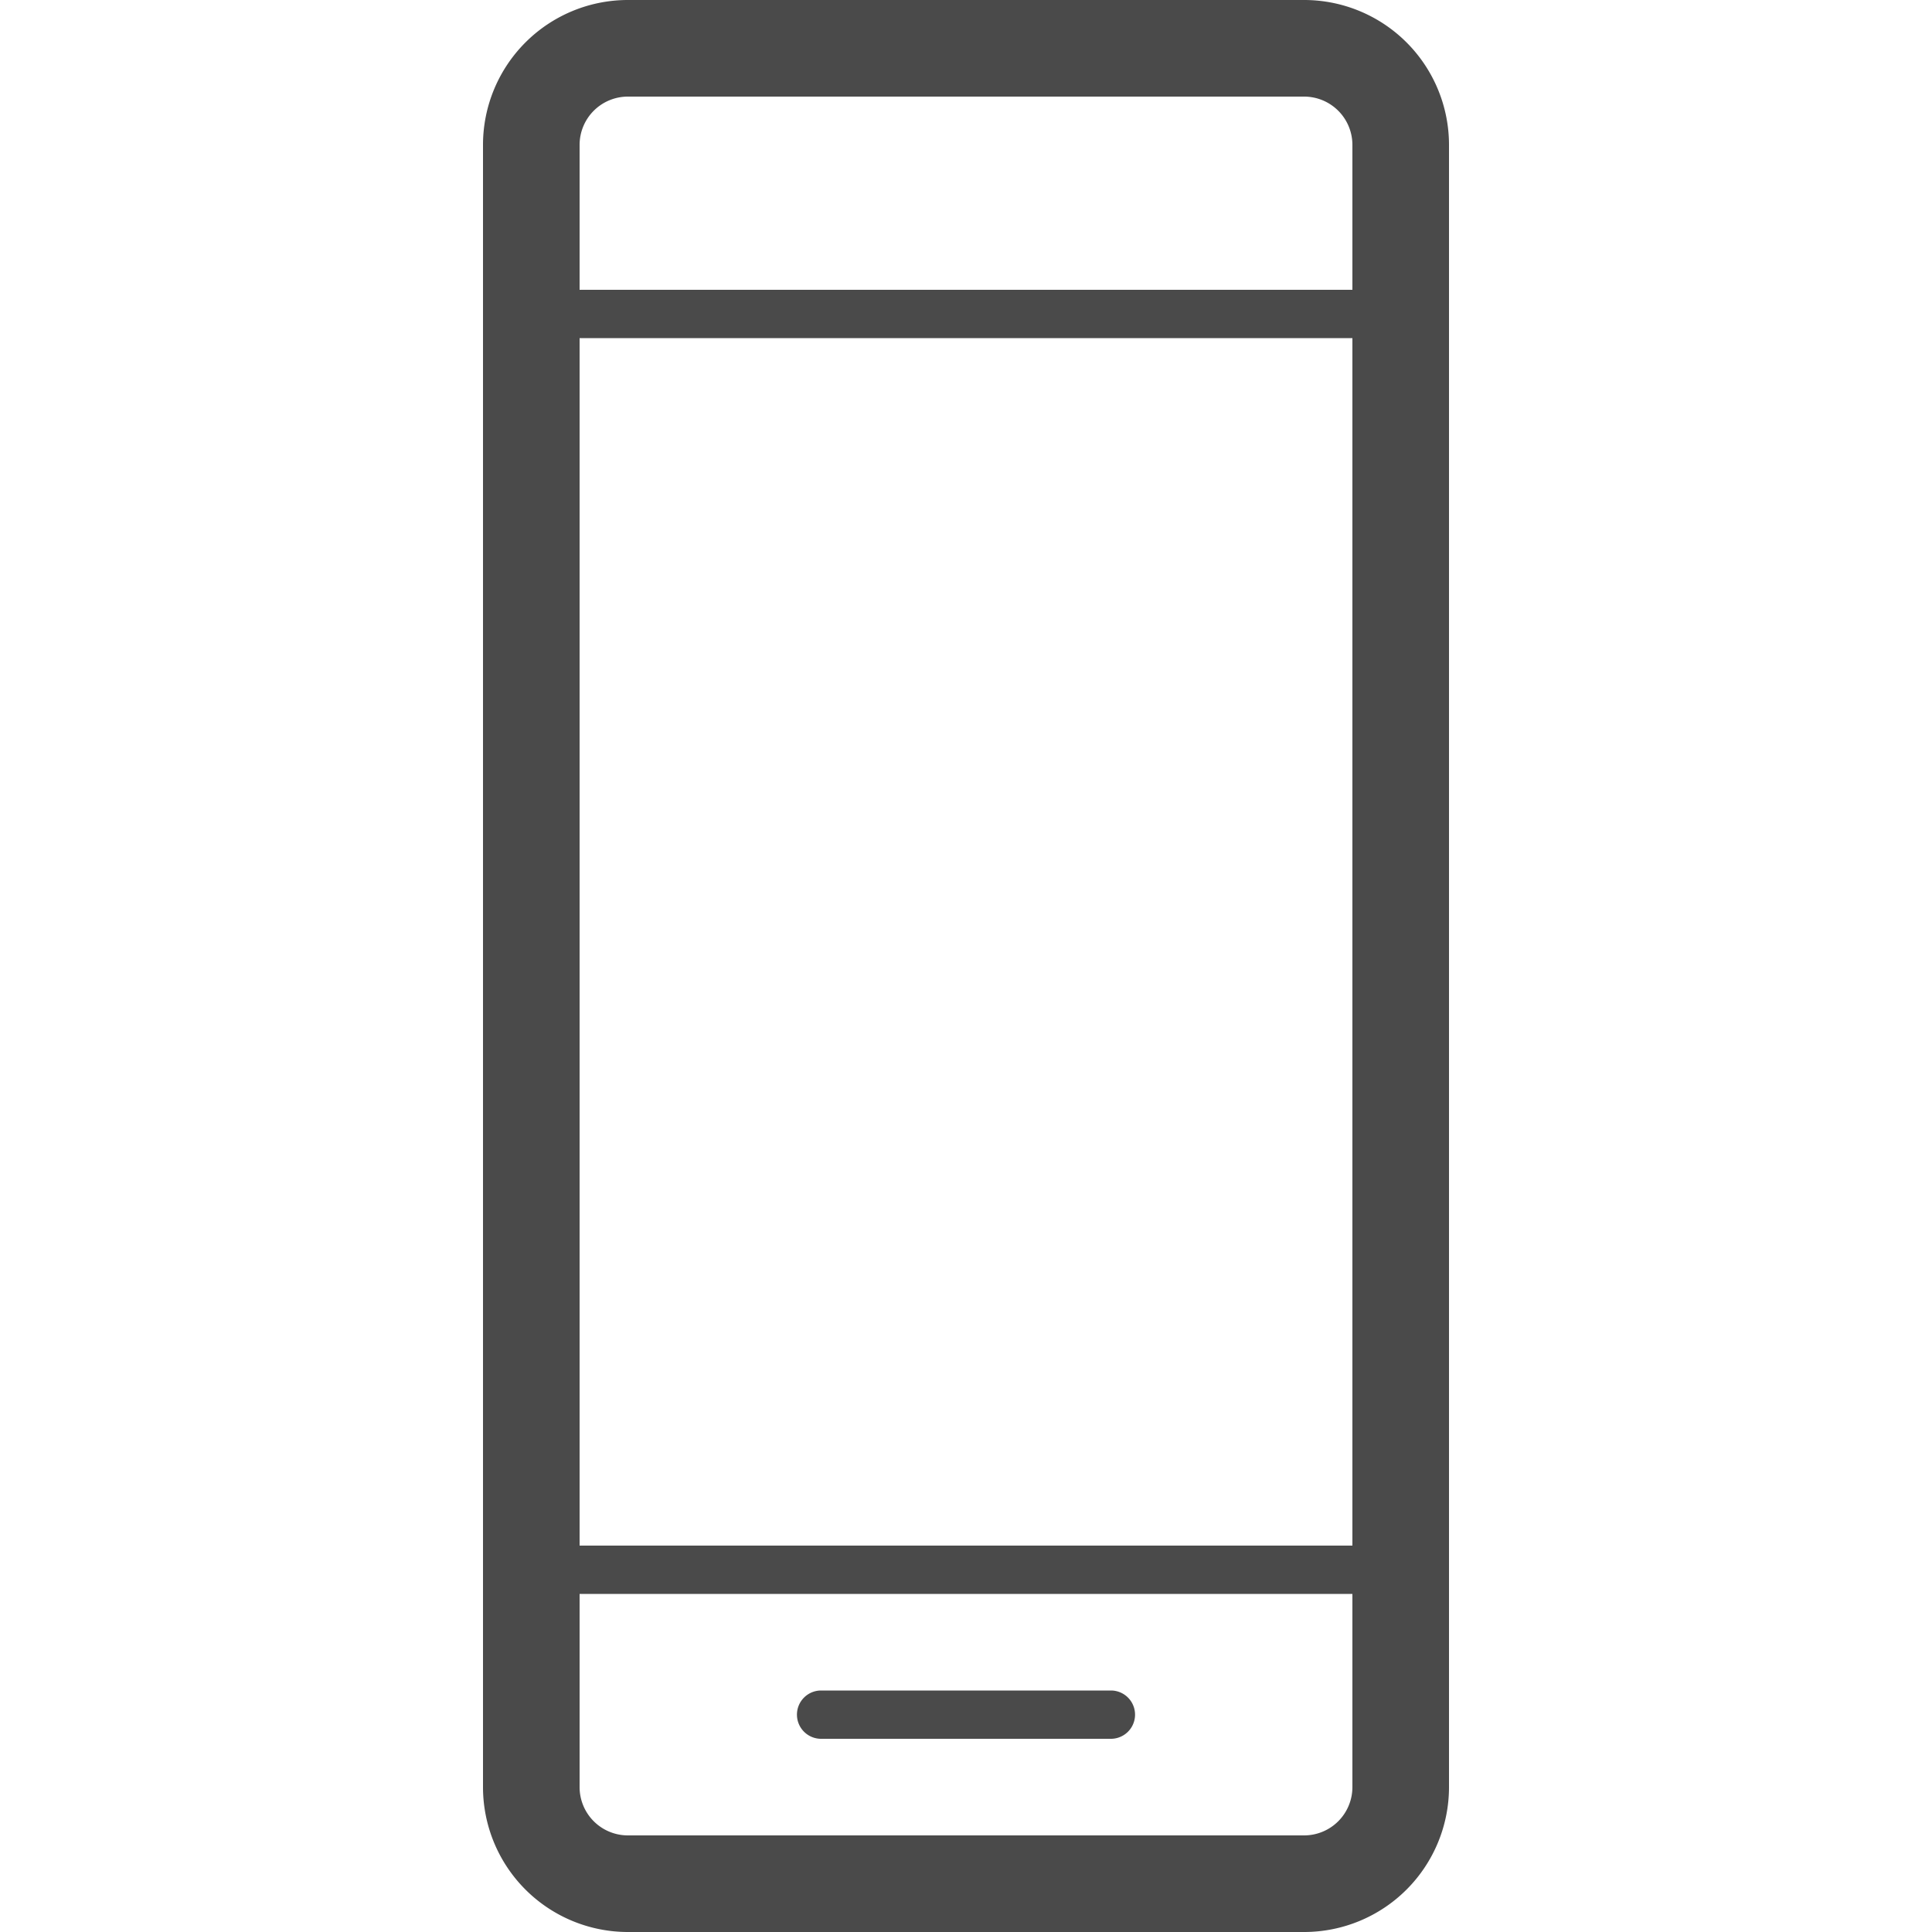<svg viewBox="0 0 40 40" xmlns="http://www.w3.org/2000/svg"><path d="m27 0h-14a3 3 0 0 0 -3 3v34a3 3 0 0 0 3 3h14a3 3 0 0 0 3-3v-34a3 3 0 0 0 -3-3zm1 37a1 1 0 0 1 -1 1h-14a1 1 0 0 1 -1-1v-4h16zm0-5h-16v-25h16zm0-26h-16v-3a1 1 0 0 1 1-1h14a1 1 0 0 1 1 1zm-11.5 29.5a.5.5 0 0 1 .5-.5h6a.5.5 0 0 1 0 1h-6a.5.5 0 0 1 -.5-.5z" fill="#4a4a4a"/></svg>